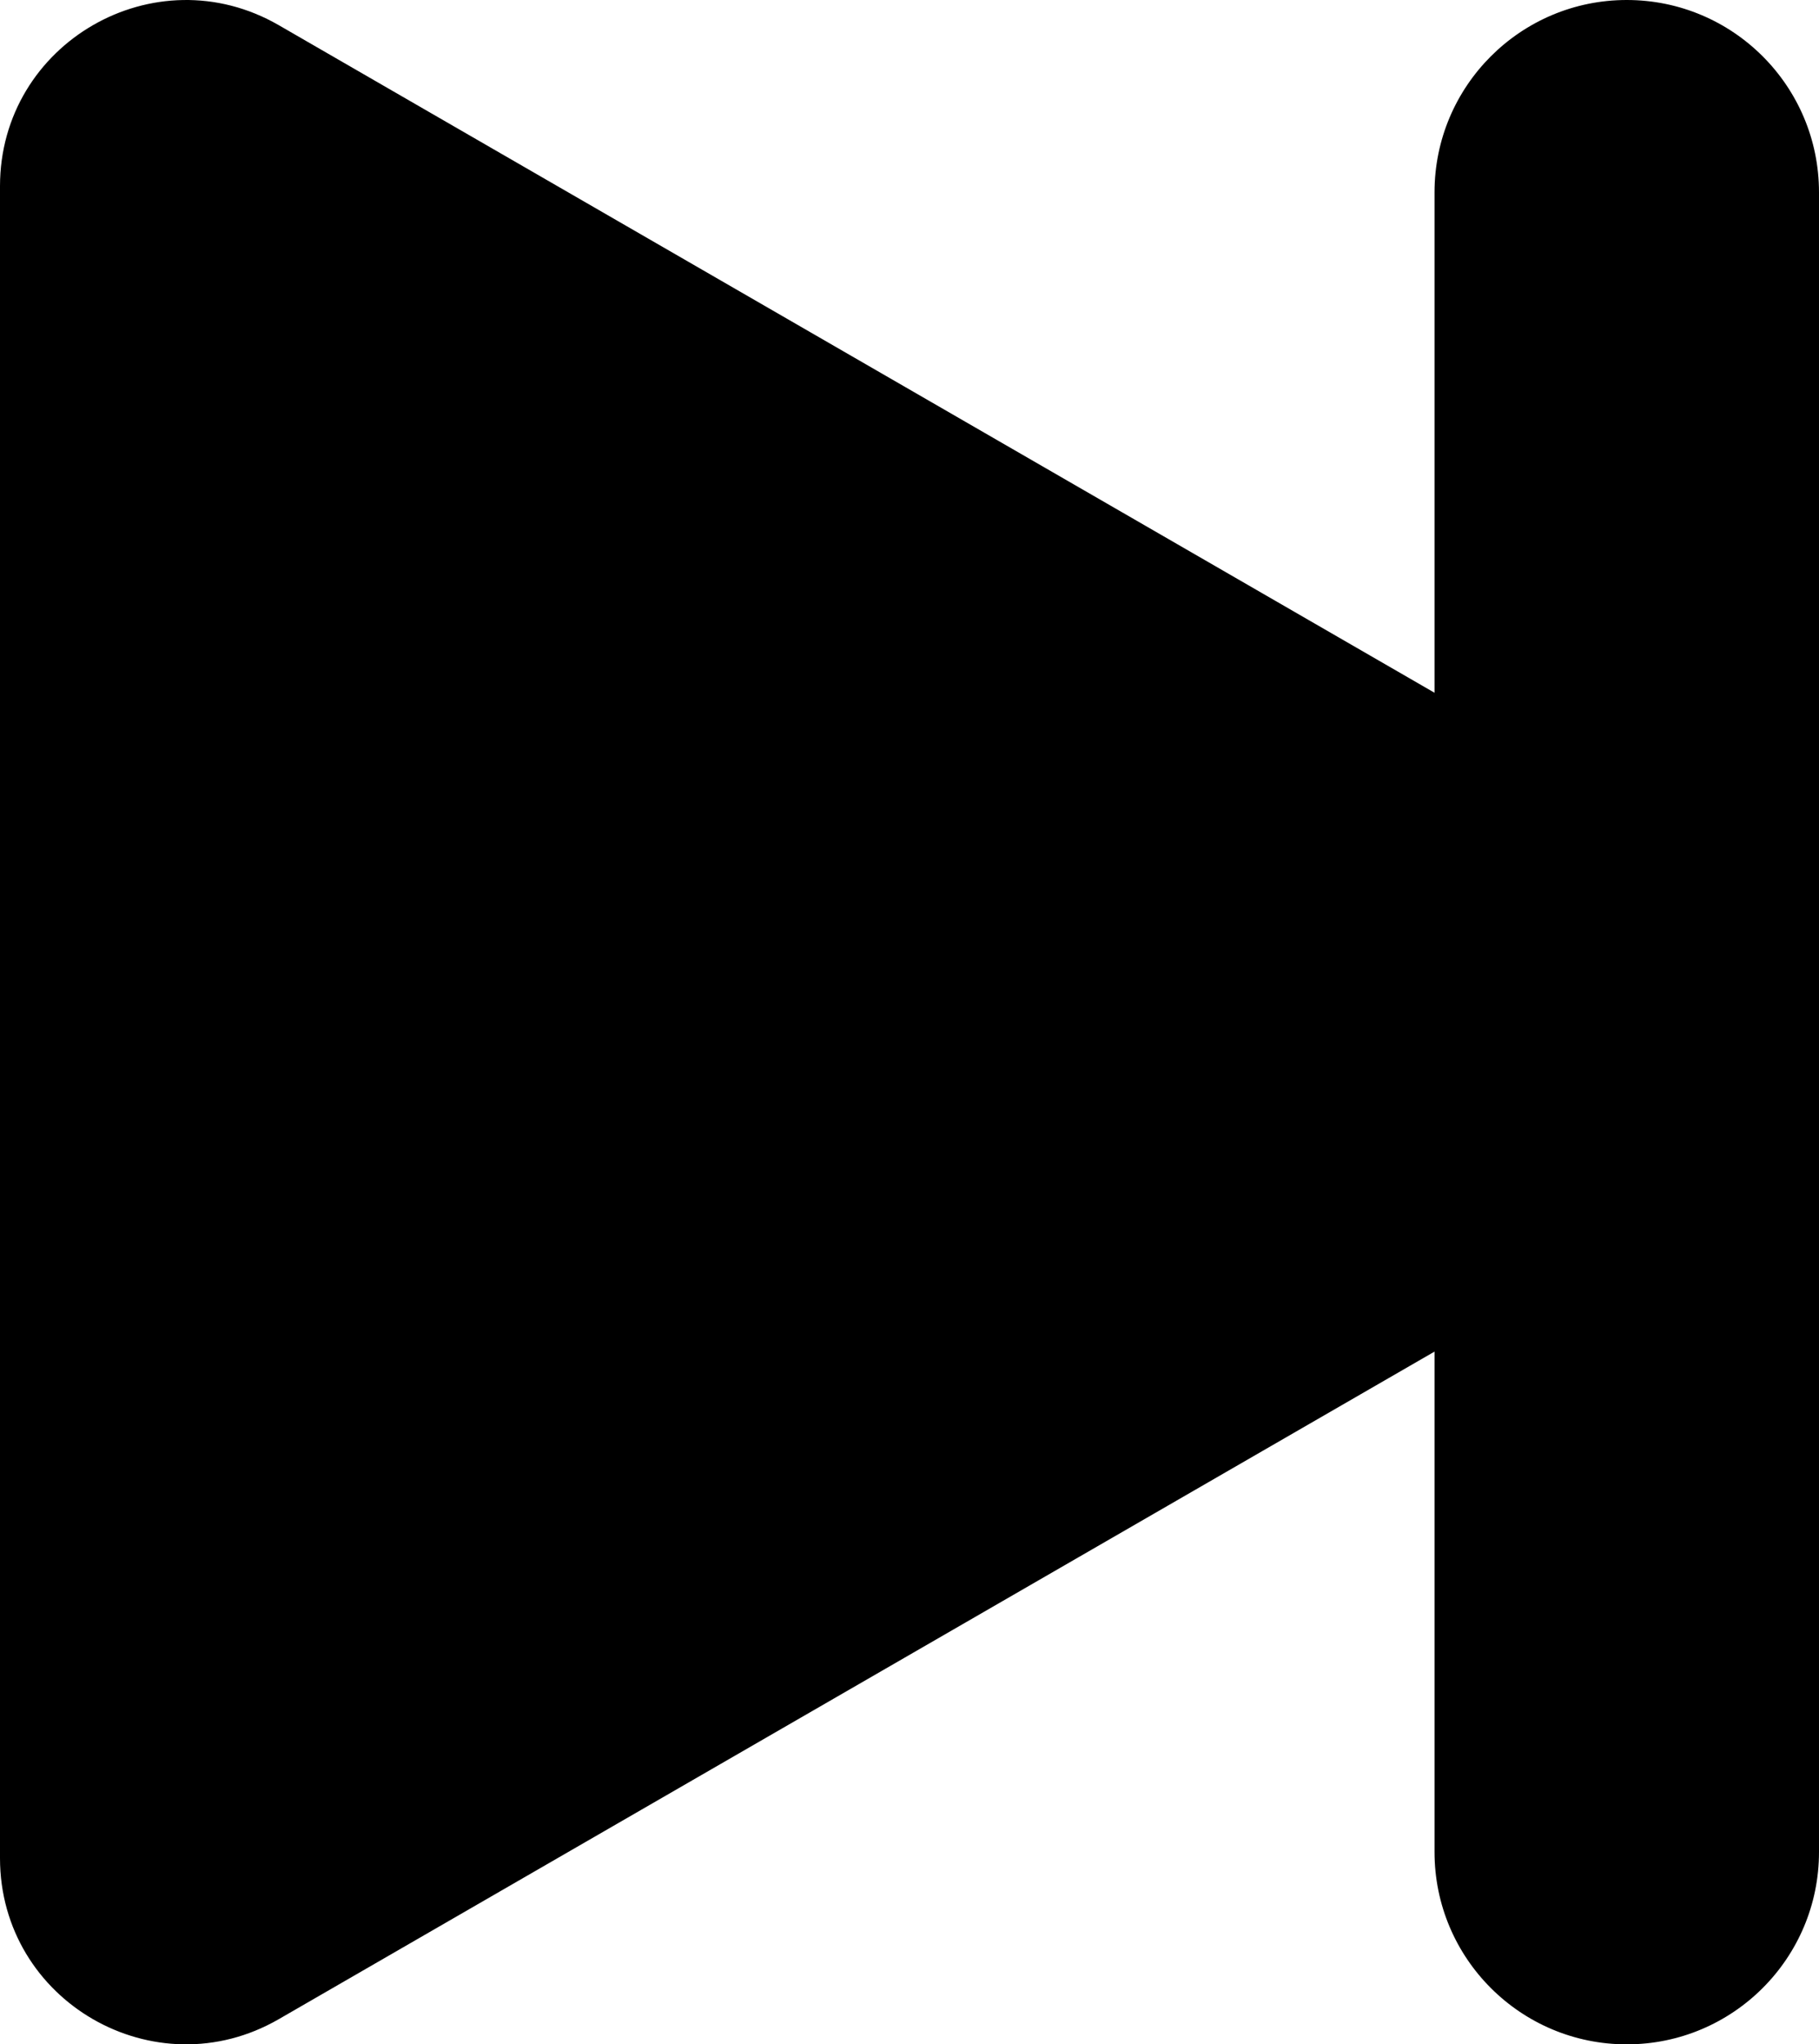 <?xml version="1.0" encoding="UTF-8"?>
<svg id="Layer_1" data-name="Layer 1" xmlns="http://www.w3.org/2000/svg" viewBox="0 0 756.99 850.4">
  <path d="M756.99,80V770.4c0,44.18-35.82,80-80,80s-80-35.82-80-80v-208.17l-179.82,103.82L116.02,839.92c-51.56,29.77-116.02-7.44-116.02-66.98V77.46C0,17.92,64.46-19.29,116.02,10.48L417.17,184.35l179.82,103.82V80c0-44.18,35.82-80,80-80,22.09,0,42.09,8.95,56.57,23.43s23.43,34.48,23.43,56.57Z"/>
</svg>